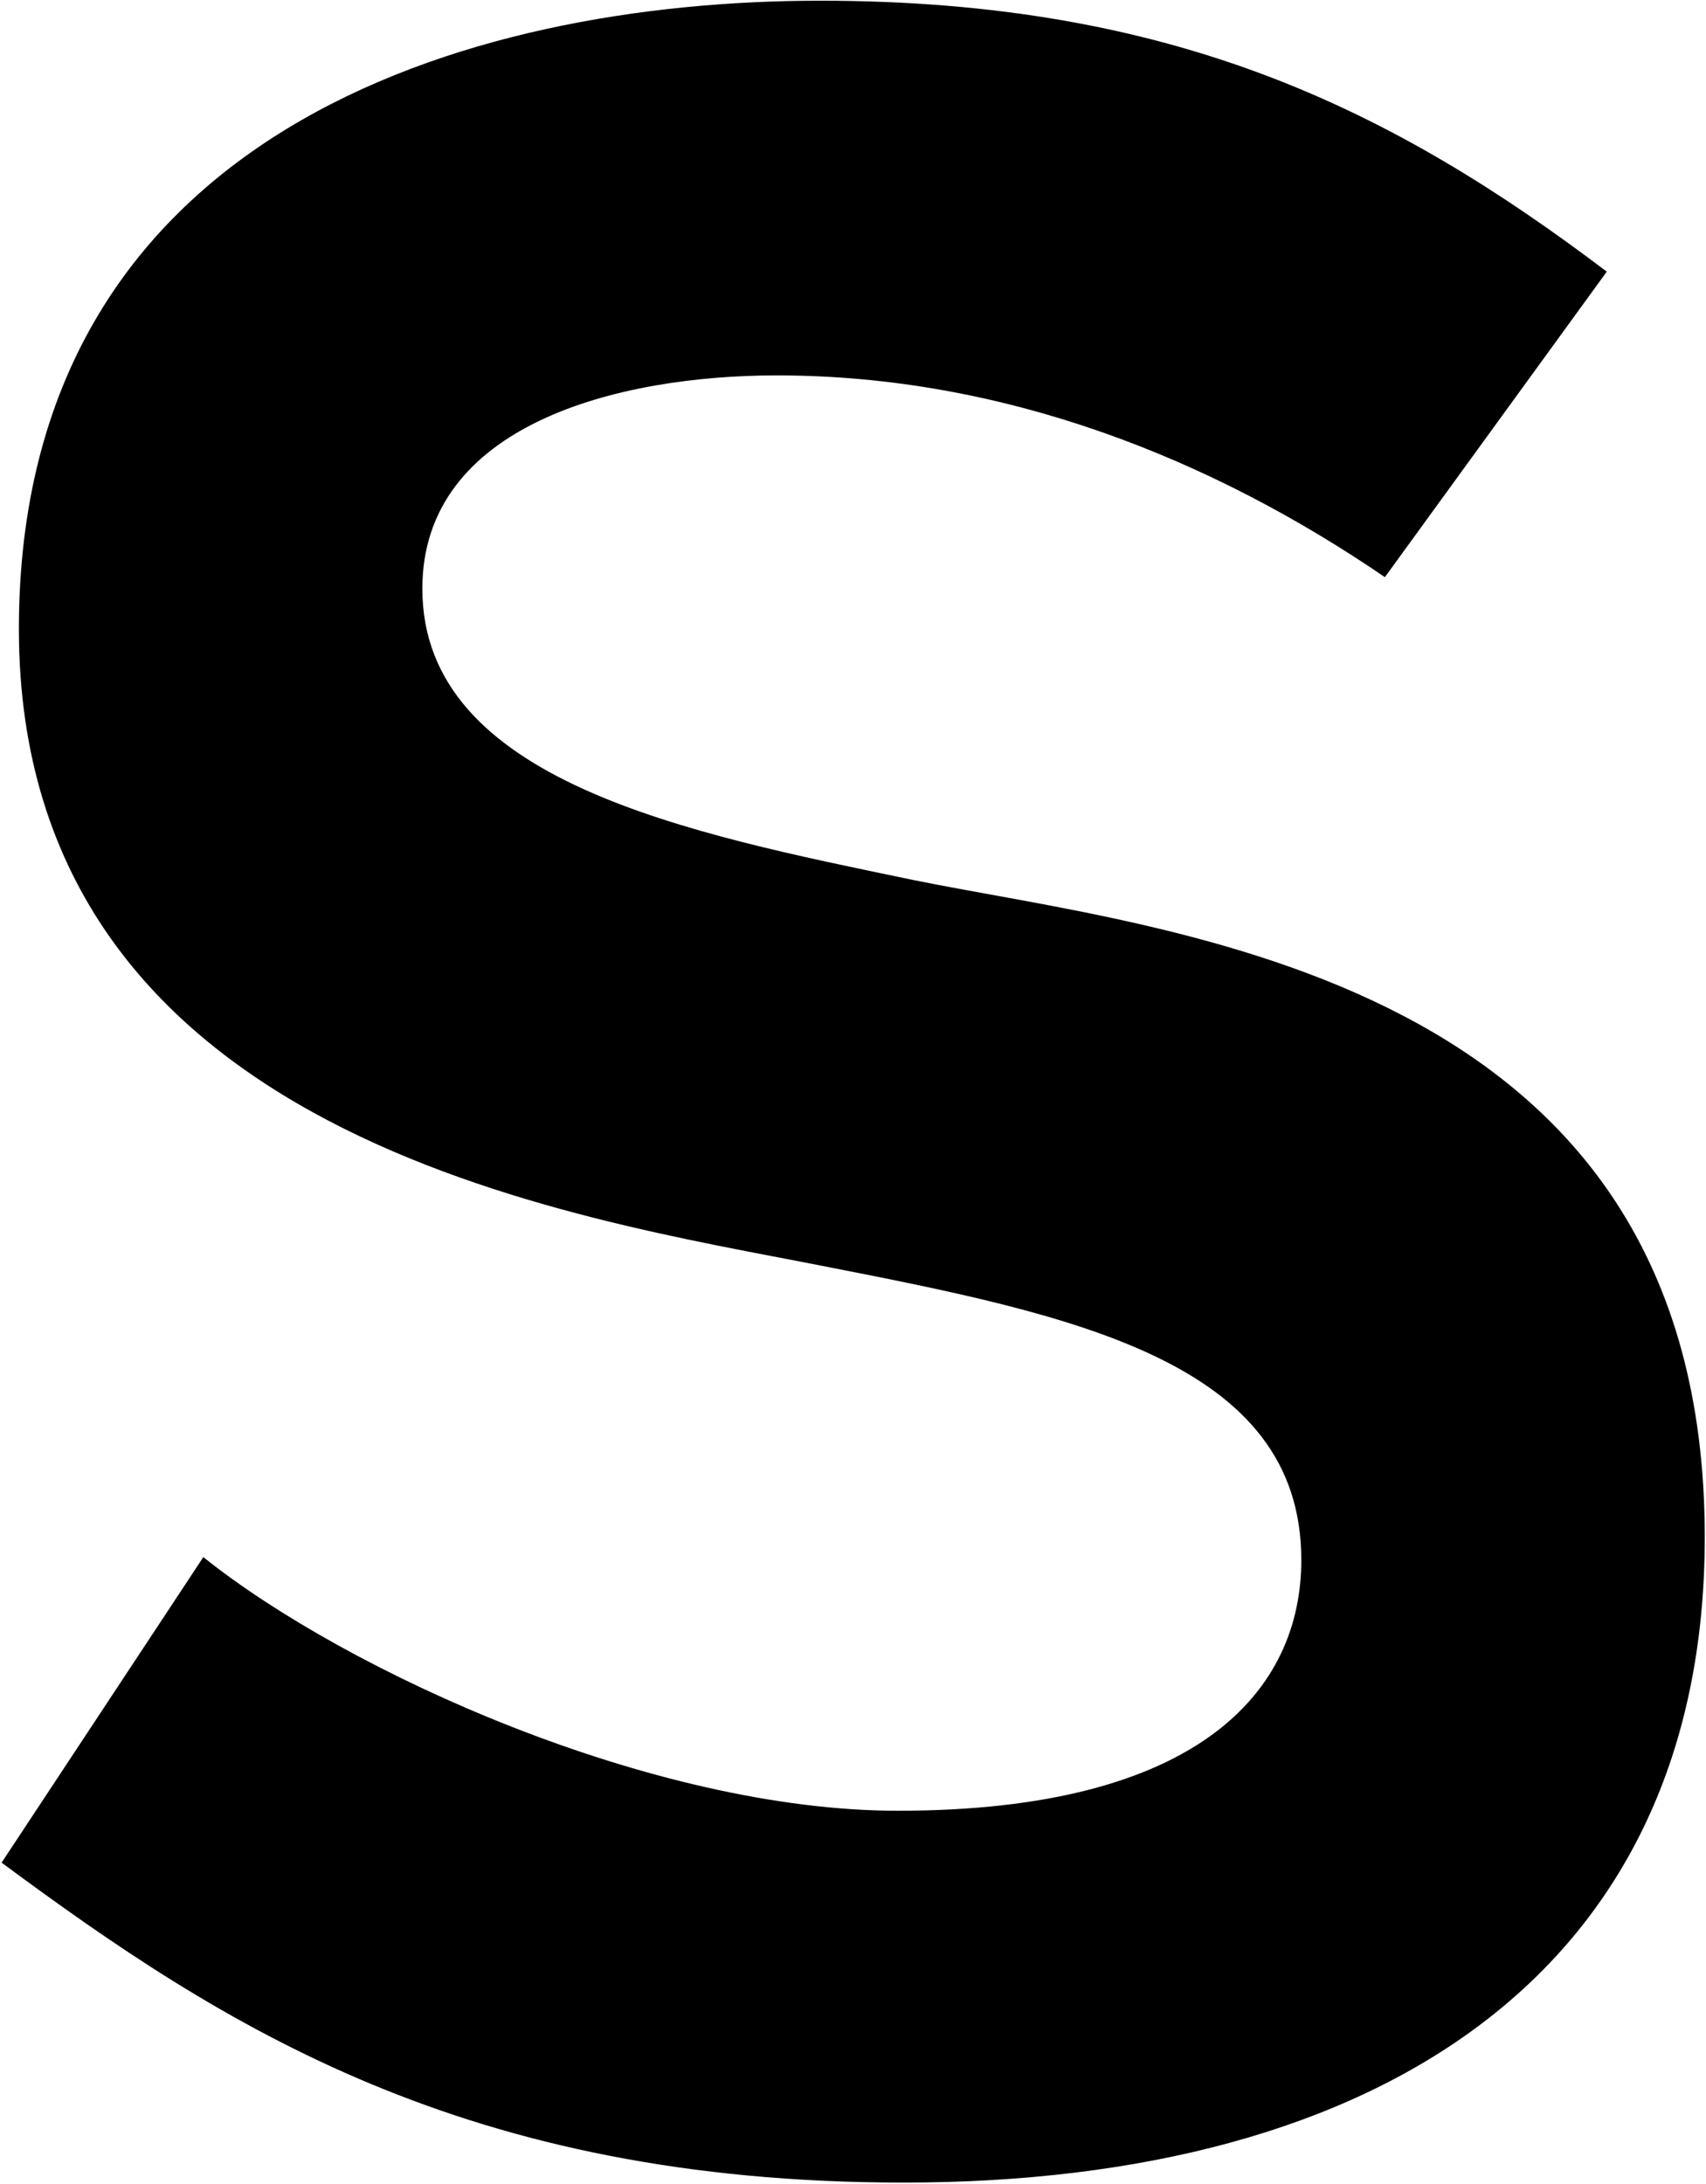 <svg width="771" height="987" viewBox="0 0 771 987" fill="none" xmlns="http://www.w3.org/2000/svg">
<path d="M0.725 841.667L91.892 703.613C157.012 755.709 295.066 818.224 405.77 818.224C542.522 818.224 588.106 763.524 588.106 704.916C588.106 615.05 485.216 594.212 371.908 572.071C259.902 549.931 8.539 514.766 8.539 284.242C8.539 60.229 210.411 0.319 370.605 0.319C530.8 0.319 629.782 49.81 726.16 122.744L625.875 260.798C547.731 207.4 453.959 169.631 351.069 169.631C279.438 169.631 190.875 191.771 190.875 266.008C190.875 353.269 311.998 376.712 412.282 397.55C526.893 420.993 770.441 439.227 770.441 694.497C770.441 891.159 623.27 986.234 408.375 986.234C210.411 986.234 101.009 915.904 0.725 841.667Z" fill="black"/>
</svg>
